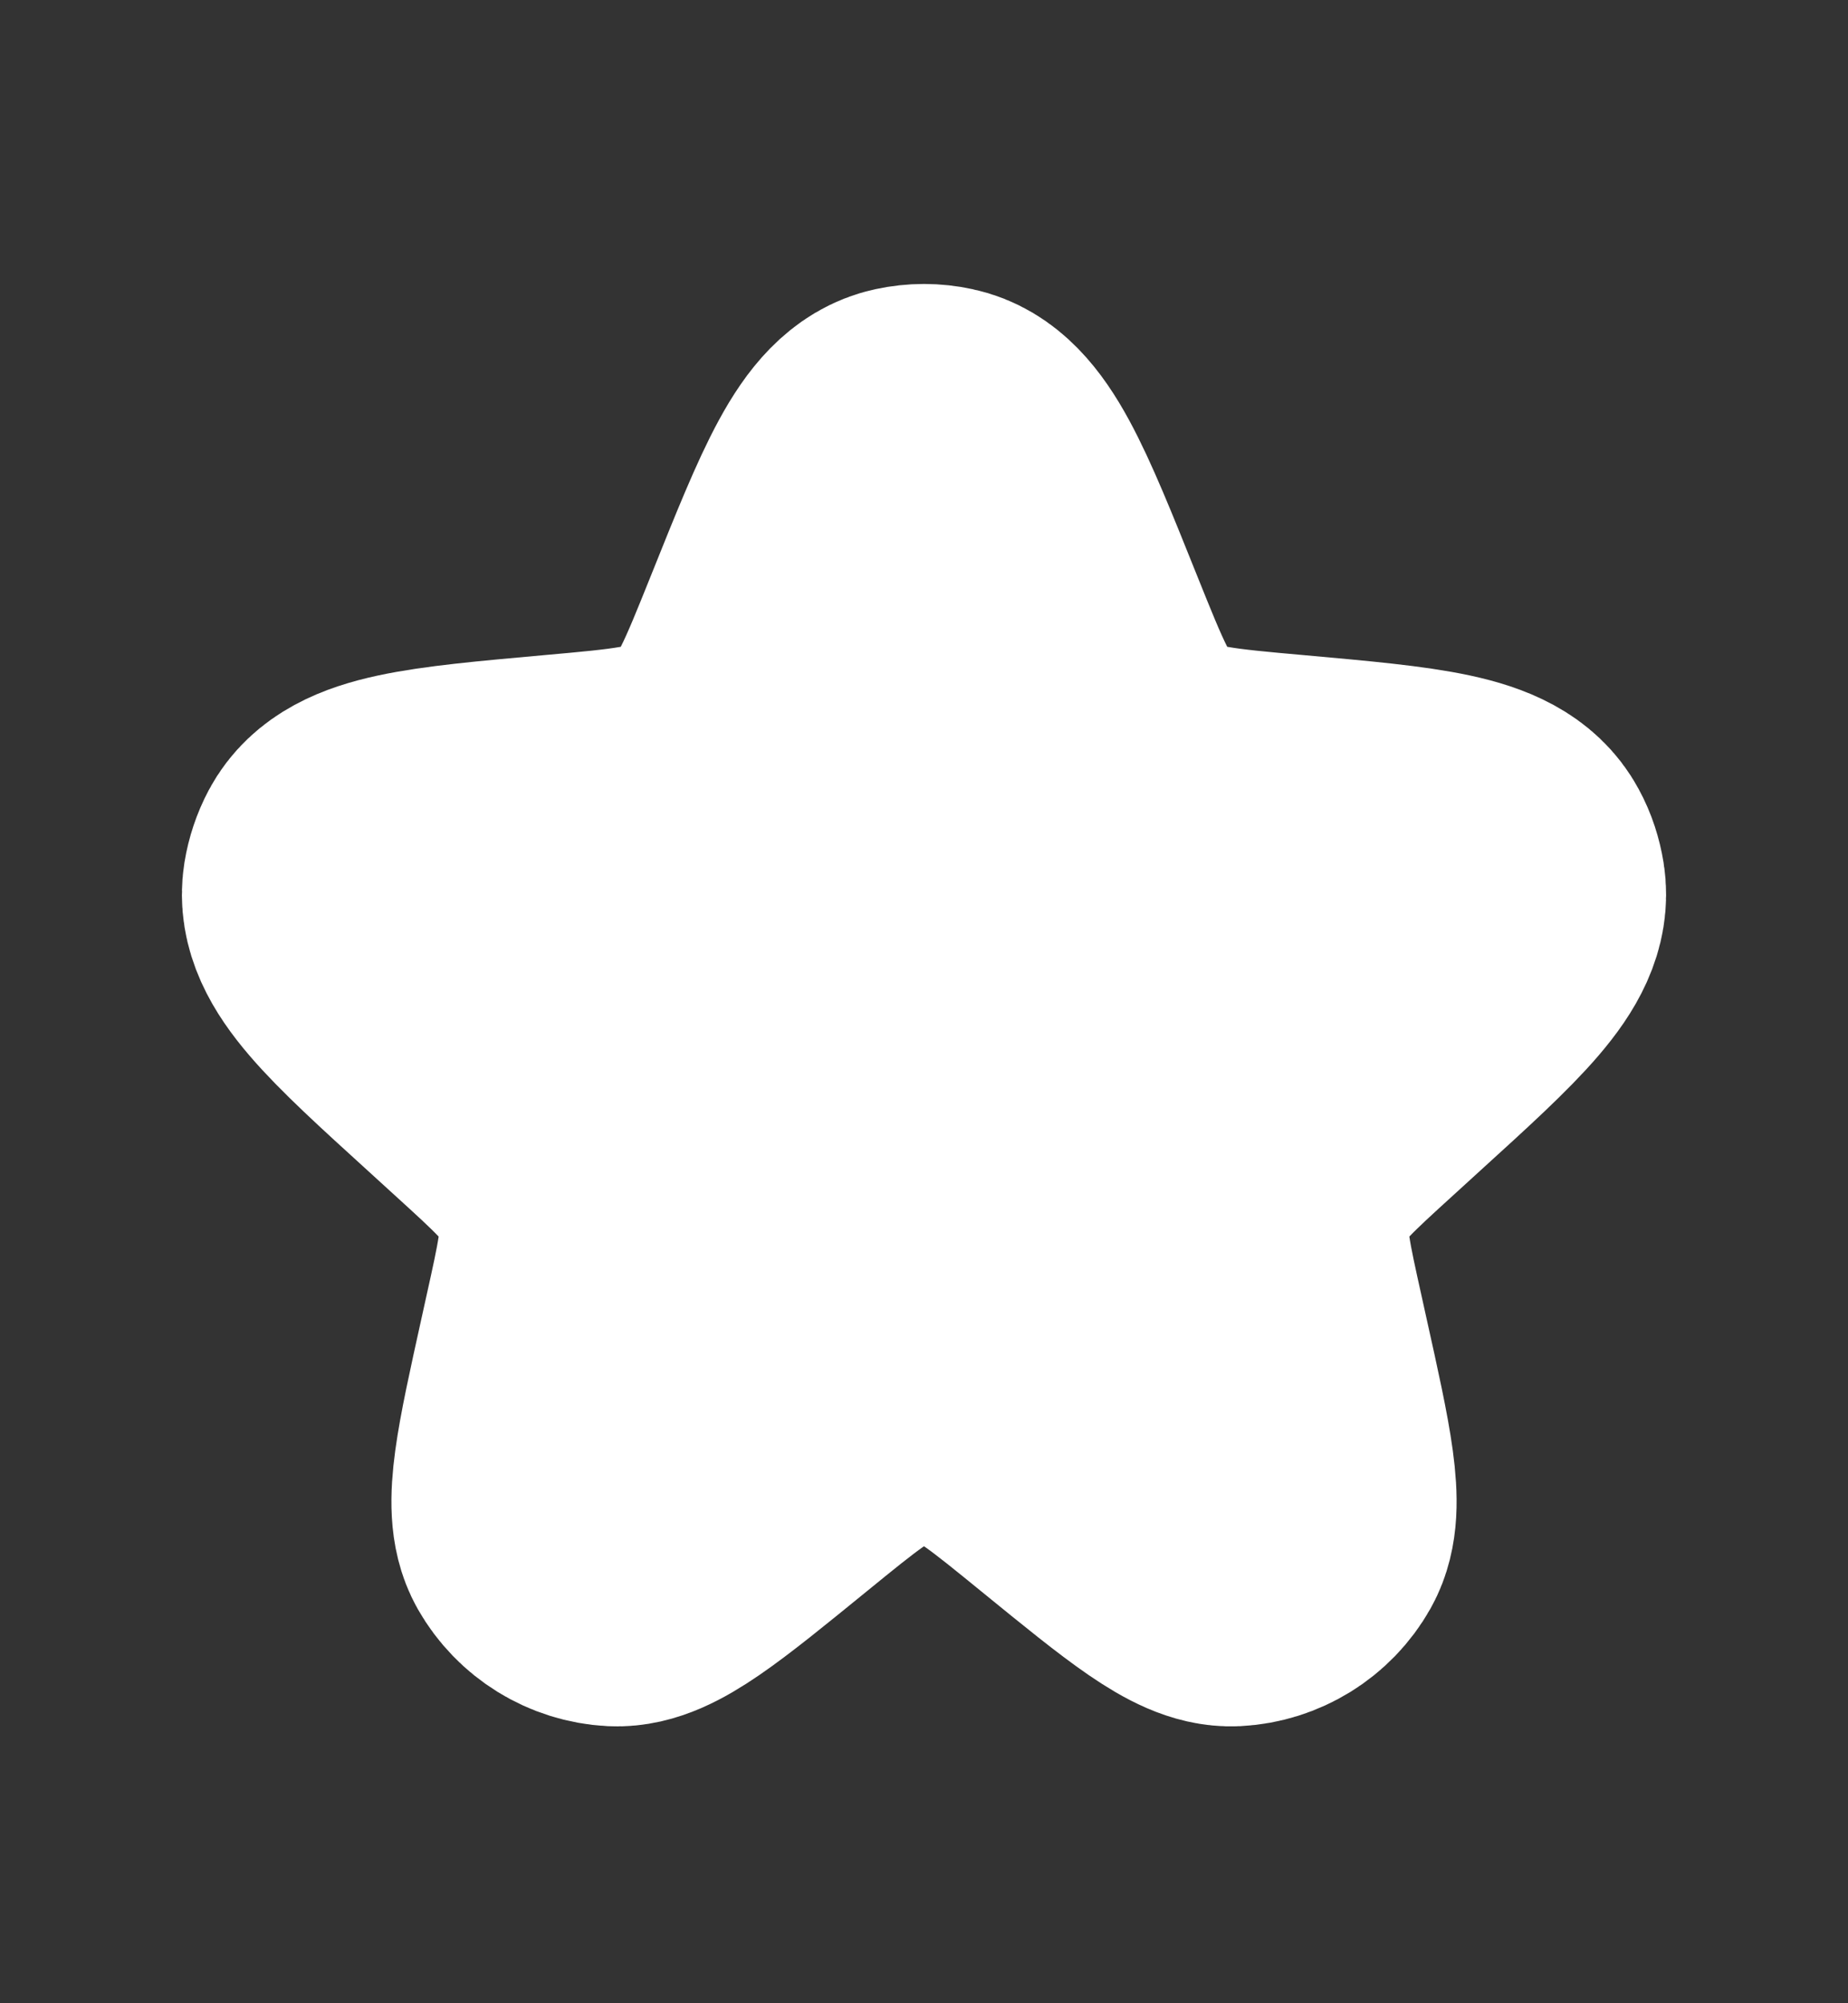 <svg width="12" height="13" viewBox="0 0 12 13" fill="none" xmlns="http://www.w3.org/2000/svg">
<rect x="0" y="0" width="12" height="13" fill="#333333" stroke="none"/>
<path d="M5.154 4.11C5.475 3.31 5.635 2.909 5.896 2.854C5.965 2.839 6.036 2.839 6.104 2.854C6.365 2.909 6.525 3.31 6.846 4.11C7.029 4.565 7.12 4.793 7.291 4.947C7.339 4.991 7.391 5.03 7.446 5.063C7.644 5.182 7.89 5.204 8.383 5.248C9.218 5.323 9.635 5.36 9.762 5.598C9.789 5.647 9.806 5.701 9.815 5.756C9.857 6.022 9.551 6.301 8.937 6.859L8.767 7.014C8.48 7.275 8.337 7.406 8.254 7.569C8.204 7.666 8.171 7.771 8.155 7.88C8.129 8.061 8.171 8.25 8.255 8.628L8.285 8.764C8.436 9.442 8.511 9.782 8.417 9.949C8.333 10.098 8.177 10.194 8.005 10.203C7.814 10.212 7.544 9.992 7.005 9.553C6.65 9.264 6.473 9.119 6.276 9.062C6.096 9.011 5.905 9.011 5.724 9.062C5.527 9.119 5.35 9.264 4.995 9.553C4.456 9.992 4.186 10.212 3.995 10.203C3.823 10.194 3.668 10.098 3.583 9.949C3.489 9.782 3.565 9.442 3.715 8.764L3.745 8.628C3.829 8.25 3.871 8.061 3.845 7.88C3.829 7.771 3.796 7.666 3.746 7.569C3.663 7.406 3.52 7.275 3.233 7.014L3.063 6.859C2.449 6.301 2.143 6.022 2.185 5.756C2.194 5.701 2.212 5.647 2.238 5.598C2.365 5.36 2.783 5.323 3.617 5.248C4.11 5.204 4.356 5.182 4.554 5.063C4.609 5.03 4.661 4.991 4.709 4.947C4.88 4.793 4.971 4.565 5.154 4.11Z" fill="white" stroke="white" stroke-width="2"/>
</svg>
